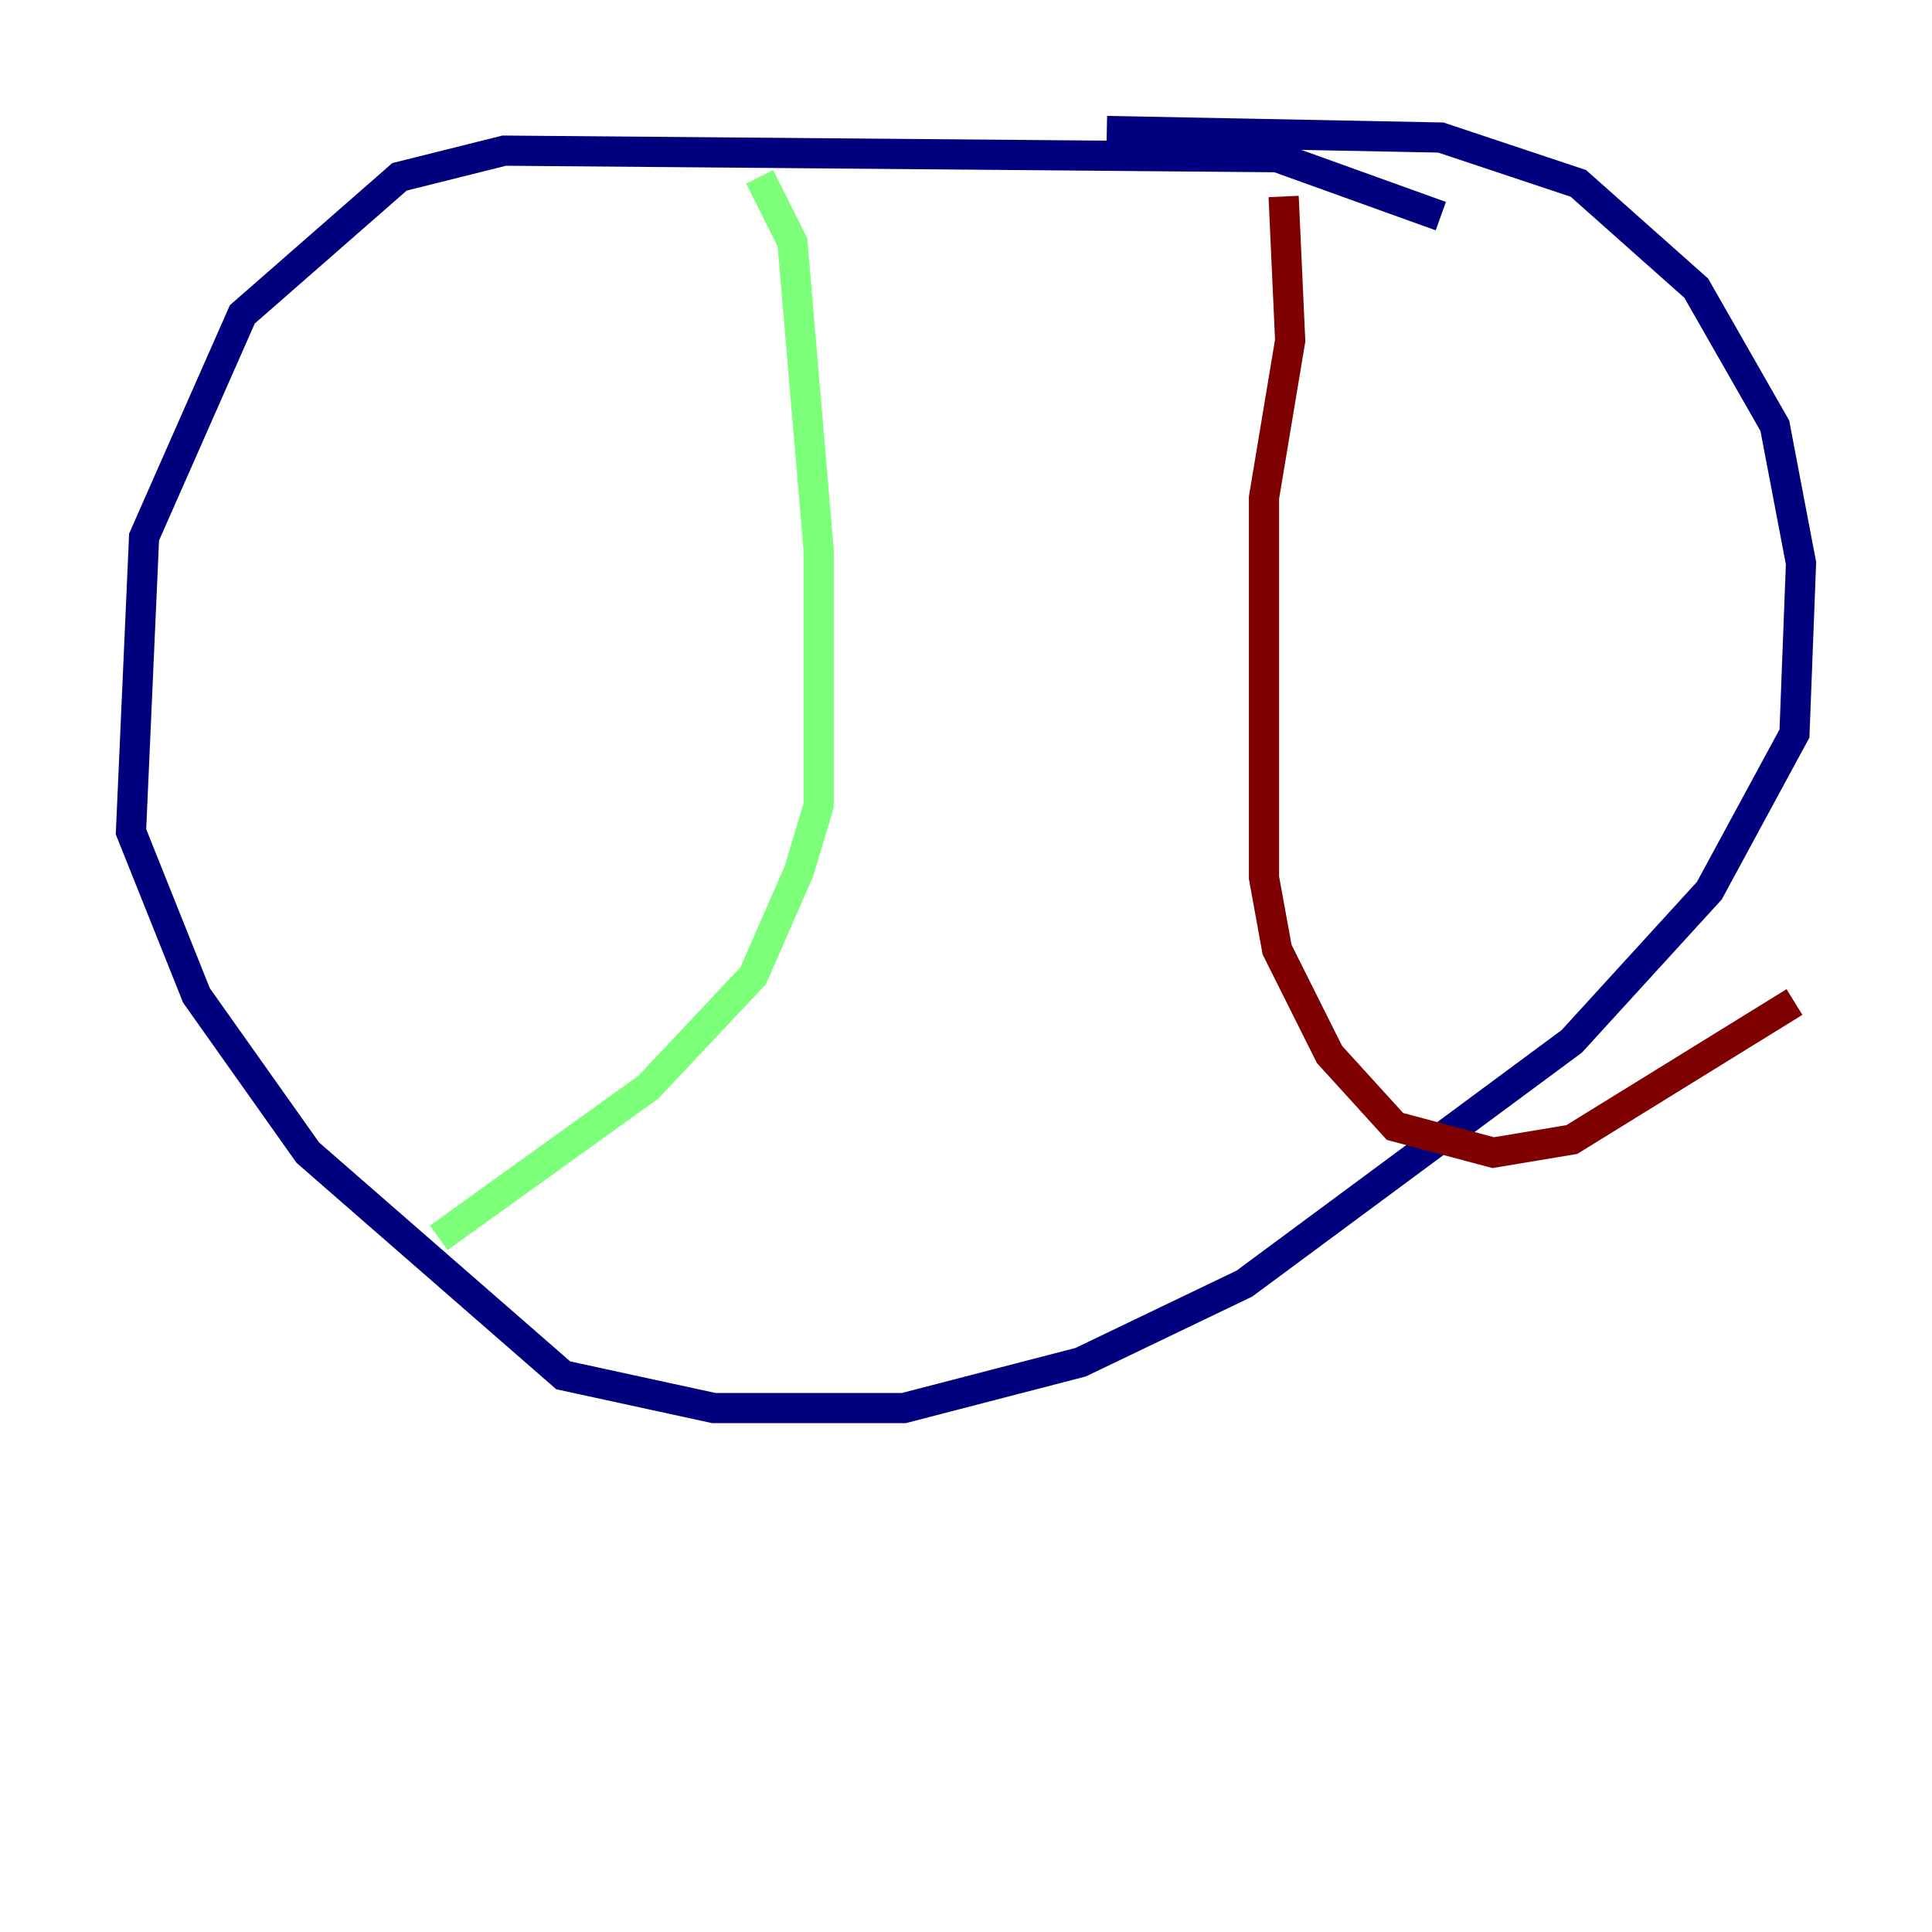 <?xml version="1.0" encoding="utf-8" ?>
<svg baseProfile="tiny" height="128" version="1.2" viewBox="0,0,128,128" width="128" xmlns="http://www.w3.org/2000/svg" xmlns:ev="http://www.w3.org/2001/xml-events" xmlns:xlink="http://www.w3.org/1999/xlink"><defs /><polyline fill="none" points="95.458,14.319 84.61,10.414 33.41,9.98 26.468,11.715 16.054,20.827 9.546,35.58 8.678,55.105 13.017,65.953 20.393,76.366 37.315,91.119 47.295,93.288 59.878,93.288 71.593,90.251 82.441,85.044 104.136,68.99 113.248,59.01 118.888,48.597 119.322,37.315 117.586,28.203 112.38,19.091 104.57,12.149 95.458,9.112 73.329,8.678" stroke="#00007f" stroke-width="2" /><polyline fill="none" points="50.332,11.715 52.502,16.054 54.237,36.447 54.237,53.37 52.936,57.709 49.898,64.651 42.956,72.027 29.071,82.007" stroke="#7cff79" stroke-width="2" /><polyline fill="none" points="85.044,13.017 85.478,22.563 83.742,32.976 83.742,58.142 84.61,62.915 88.081,69.858 92.42,74.63 98.929,76.366 104.136,75.498 118.888,66.386" stroke="#7f0000" stroke-width="2" /></svg>